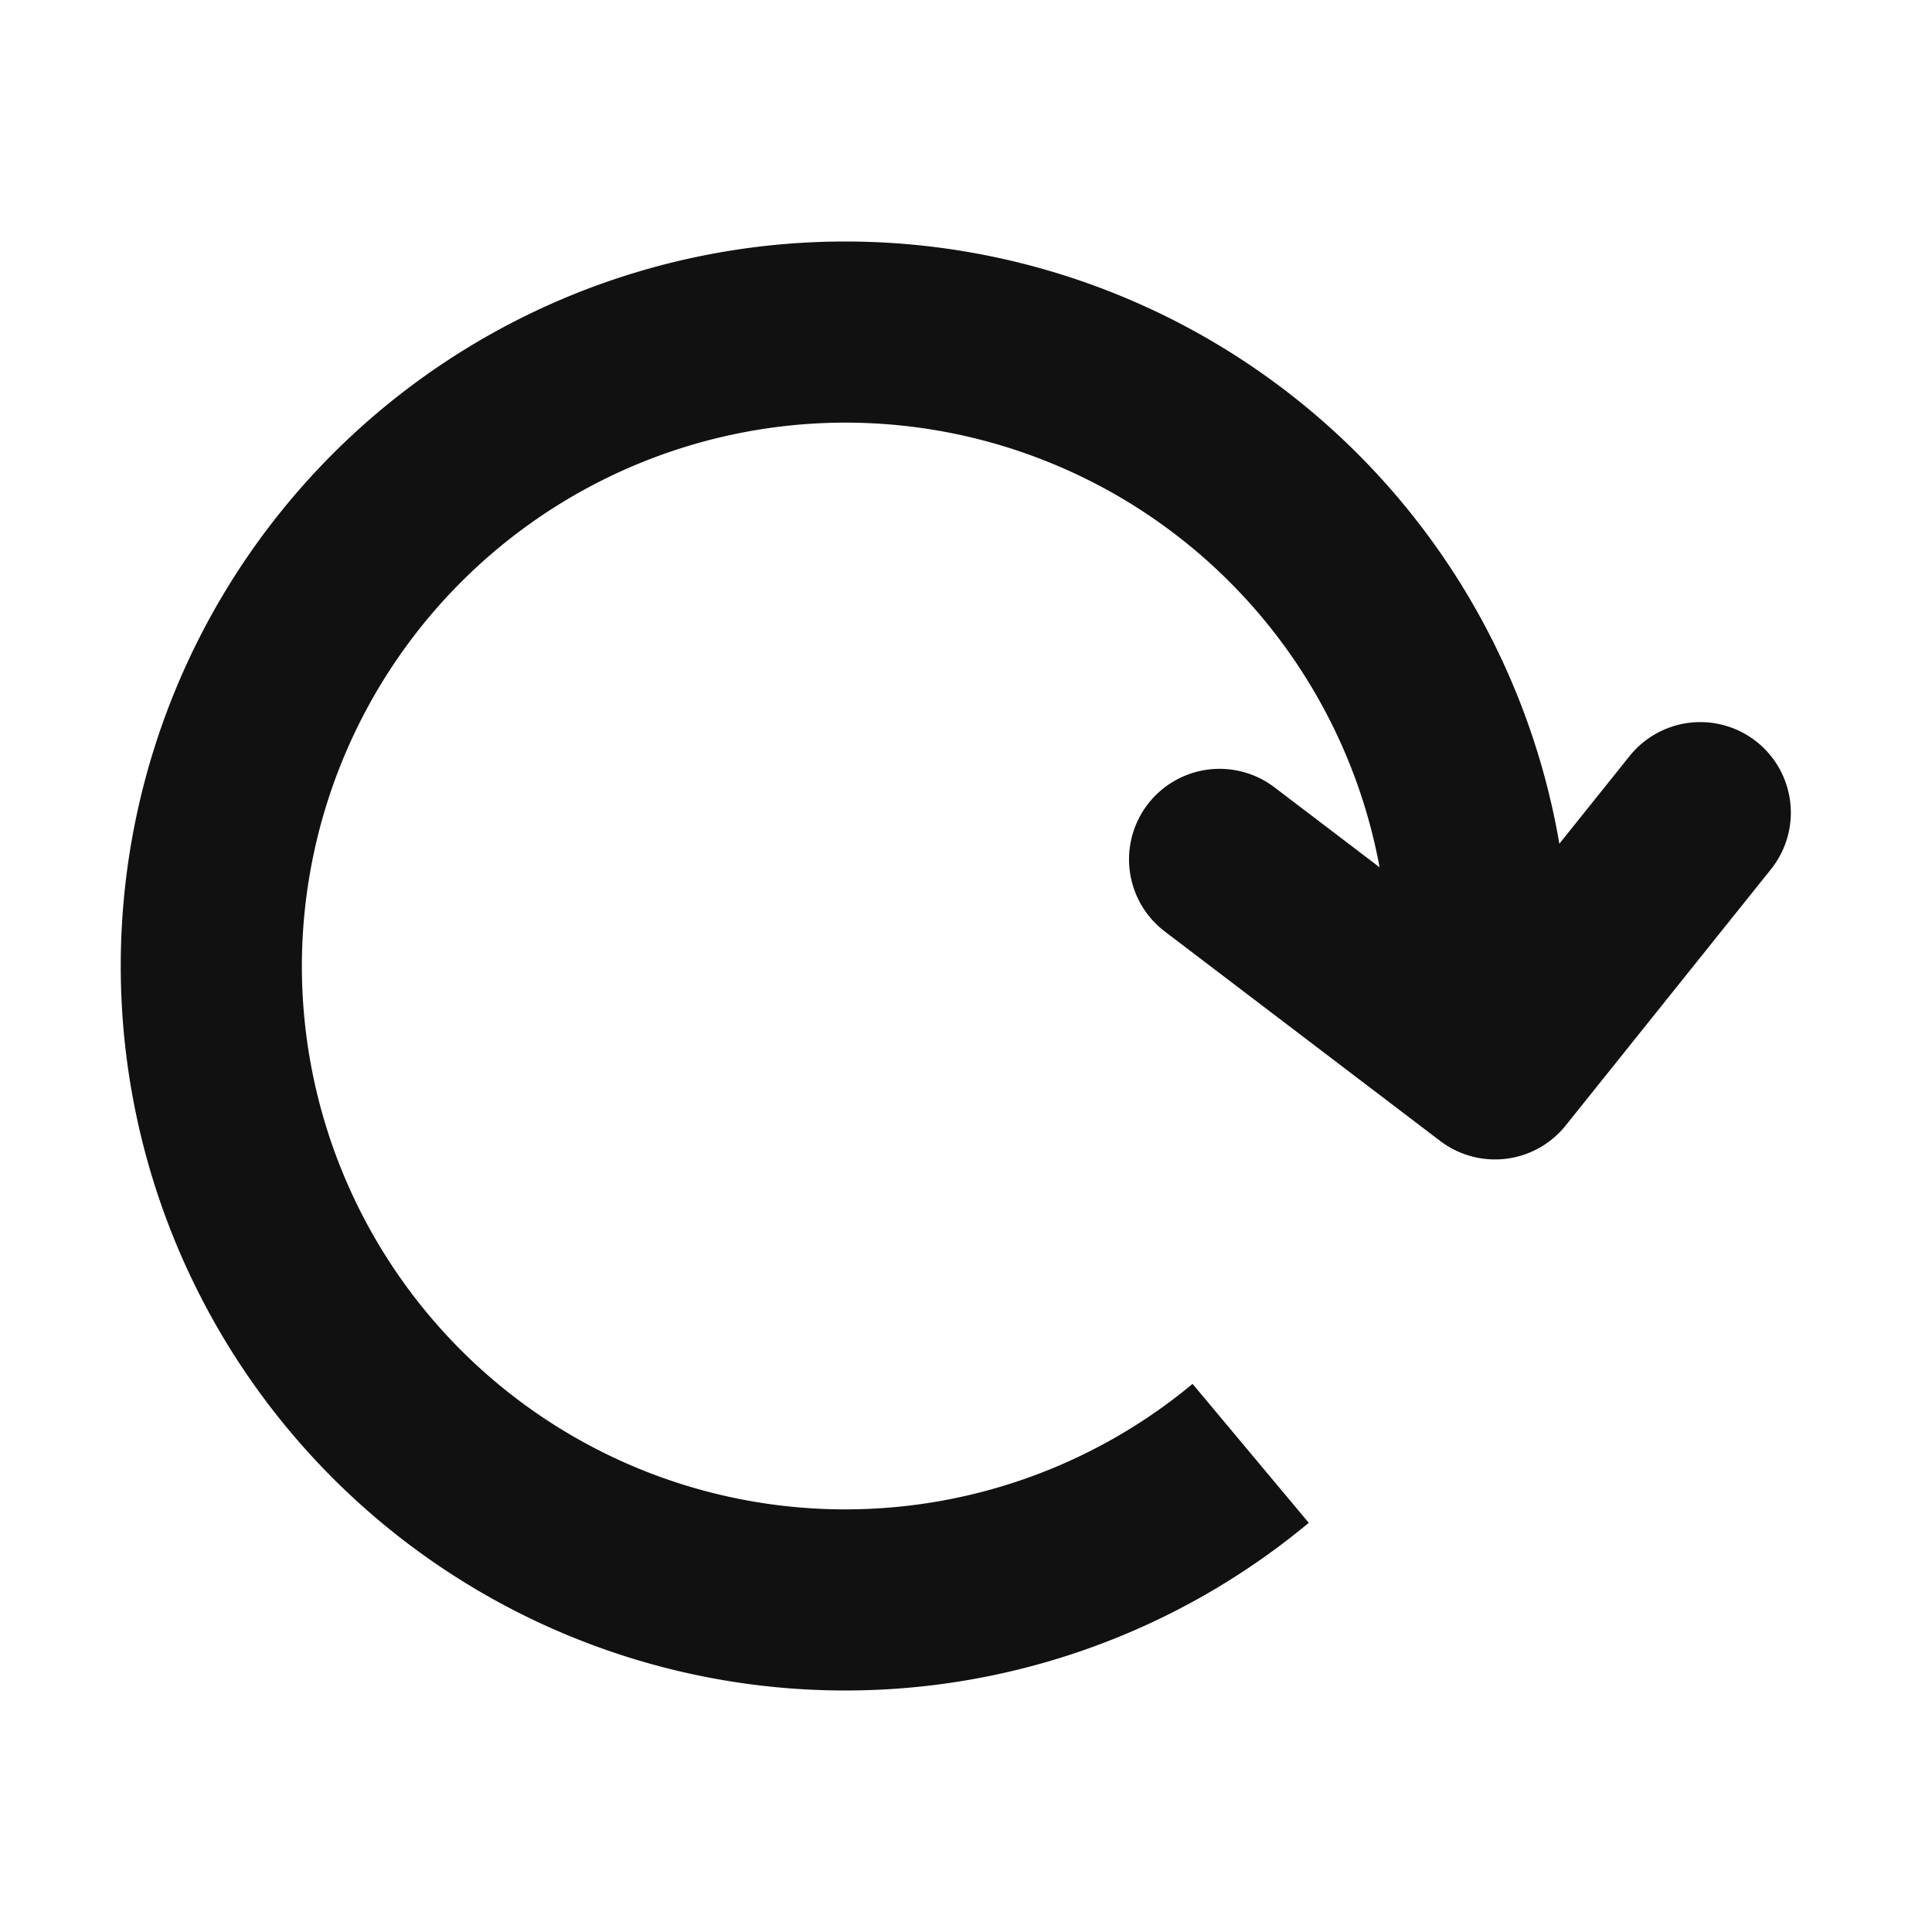 <svg xmlns="http://www.w3.org/2000/svg" width="16" height="16" viewBox="0 0 16 16">
    <defs>
        <clipPath id="5ncn2tbpsa">
            <path data-name="사각형 274" style="fill:none" d="M0 0h13.837v12H0z"/>
        </clipPath>
        <clipPath id="ontyl9a2wb">
            <path data-name="패스 124" d="M0 0v12h11L8 8.413 6 6l6 1V0z" style="fill:none"/>
        </clipPath>
    </defs>
    <path data-name="사각형 119" style="fill:none" d="M0 0h16v16H0z"/>
    <g data-name="그룹 204">
        <g data-name="그룹 201">
            <g data-name="그룹 200" style="clip-path:url(#5ncn2tbpsa)" transform="translate(1 2)">
                <path data-name="패스 122" d="m9.1 5.117 2.281 1.735 1.7-2.122" style="stroke:#111;stroke-linecap:round;stroke-linejoin:round;stroke-width:1.5px;fill:none"/>
            </g>
        </g>
        <g data-name="그룹 203">
            <g data-name="그룹 202" style="clip-path:url(#ontyl9a2wb)" transform="translate(1 2)">
                <path data-name="패스 123" d="M6 1.5A4.5 4.5 0 1 1 1.5 6 4.505 4.505 0 0 1 6 1.5M6 0a6 6 0 1 0 6 6 6 6 0 0 0-6-6" style="fill:#111"/>
            </g>
        </g>
    </g>
</svg>
